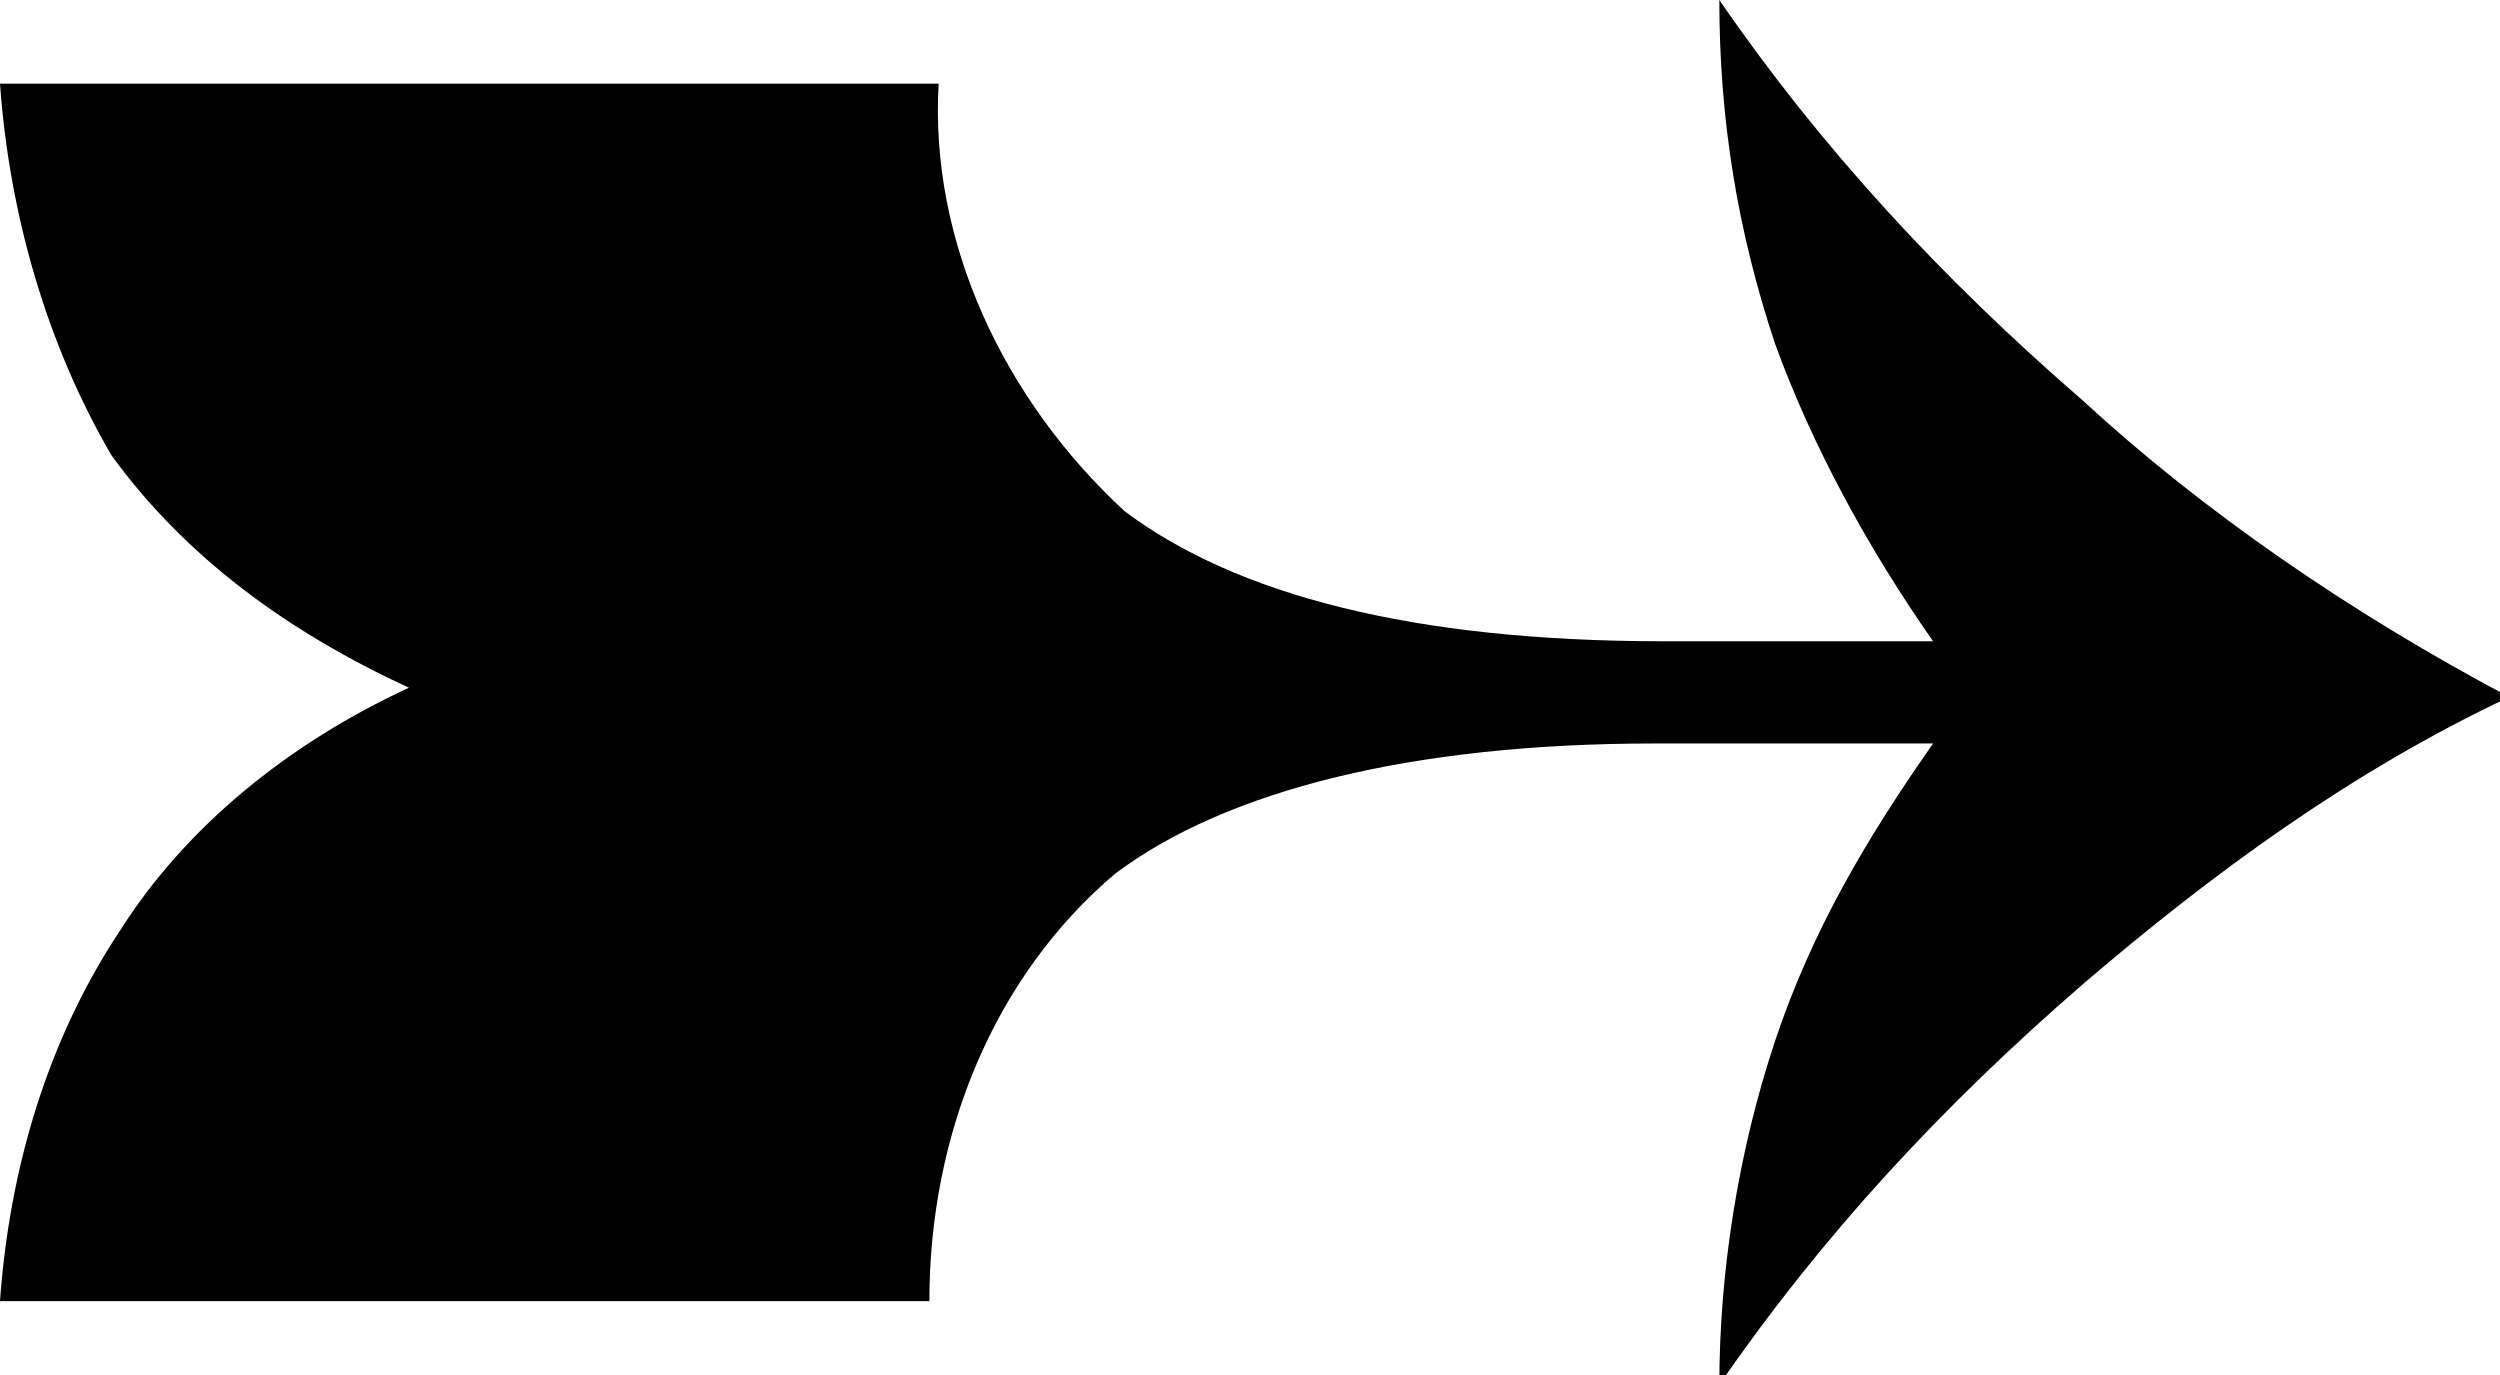 <?xml version="1.0" encoding="utf-8"?>
<!-- Generator: Adobe Illustrator 24.1.1, SVG Export Plug-In . SVG Version: 6.00 Build 0)  -->
<svg version="1.1" id="Ebene_1" xmlns="http://www.w3.org/2000/svg" xmlns:xlink="http://www.w3.org/1999/xlink" x="0px" y="0px"
	 viewBox="0 0 26.9 14.8" style="enable-background:new 0 0 26.9 14.8;" xml:space="preserve">
<style type="text/css">
	.st0{clip-path:url(#SVGID_2_);}
</style>
<g>
	<defs>
		<rect id="SVGID_1_" y="0" width="26.9" height="14.8"/>
	</defs>
	<clipPath id="SVGID_2_">
		<use xlink:href="#SVGID_1_"  style="overflow:visible;"/>
	</clipPath>
	<g class="st0">
		<path d="M22.4,4.3C20.9,3,19.6,1.6,18.5,0c0,1.3,0.2,2.5,0.6,3.7c0.4,1.1,1,2.2,1.7,3.2h-2.9c-2.7,0-4.6-0.5-5.8-1.4
			c-1.3-1.2-2.1-2.9-2-4.6H0c0.1,1.4,0.5,2.8,1.2,4C2,6,3.1,6.8,4.4,7.4C3.1,8,2,8.9,1.3,10c-0.8,1.2-1.2,2.6-1.3,4h10
			c0-1.8,0.7-3.5,2-4.6c1.2-0.9,3.2-1.4,5.8-1.4h3c-0.7,1-1.3,2-1.7,3.2c-0.4,1.2-0.6,2.5-0.6,3.7c1.1-1.6,2.4-3,3.9-4.3
			c1.4-1.2,2.9-2.3,4.6-3.1C25.3,6.6,23.7,5.5,22.4,4.3"/>
	</g>
</g>
</svg>
